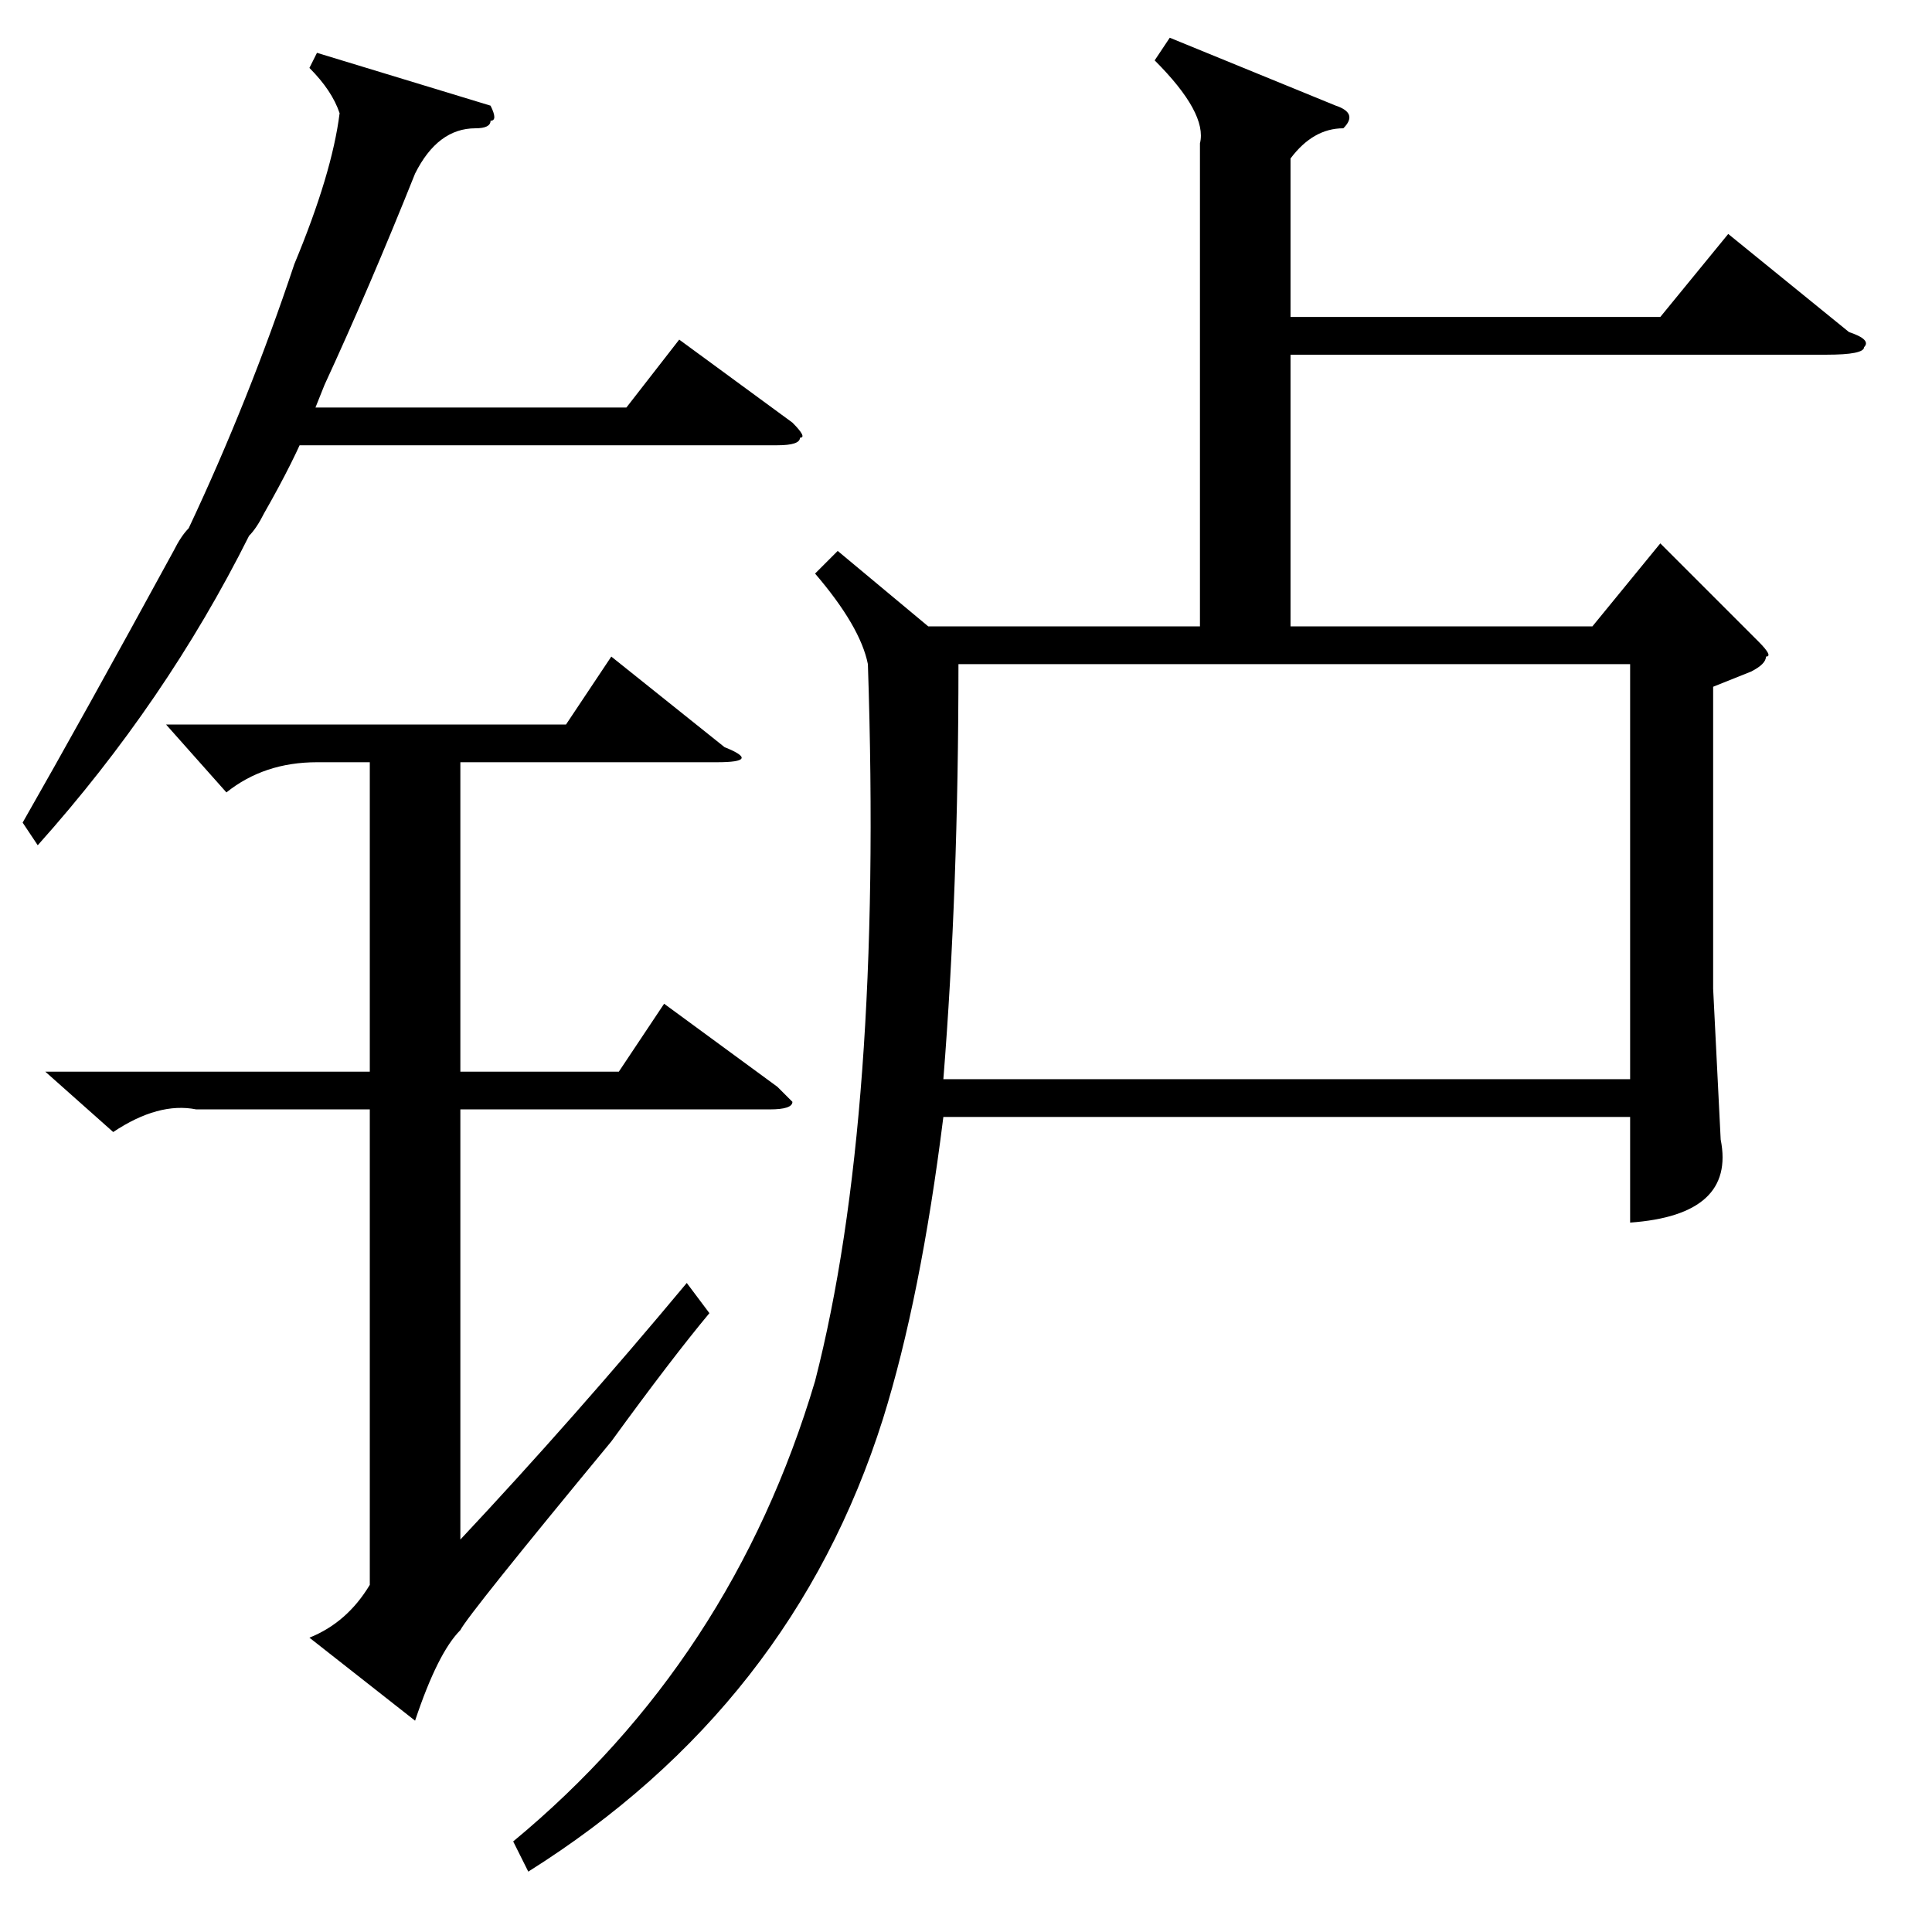 <?xml version="1.0" standalone="no"?>
<!DOCTYPE svg PUBLIC "-//W3C//DTD SVG 1.1//EN" "http://www.w3.org/Graphics/SVG/1.1/DTD/svg11.dtd" >
<svg xmlns="http://www.w3.org/2000/svg" xmlns:xlink="http://www.w3.org/1999/xlink" version="1.1" viewBox="0 -52 256 256">
  <g transform="matrix(1 0 0 -1 0 204)">
   <path fill="currentColor"
d="M155 251l22 -9q3 -1 1 -3q-4 0 -7 -4v-21h49l9 11l16 -13q3 -1 2 -2q0 -1 -5 -1h-71v-36h40l9 11l13 -13q2 -2 1 -2q0 -1 -2 -2l-5 -2v-40l1 -20q2 -10 -12 -11v14h-91q-3 -24 -8 -40q-12 -38 -47 -60l-2 4q29 24 40 61q9 35 7 95q-1 5 -7 12l3 3l12 -10h36v64q1 4 -6 11
zM125 113h91v55h-89q0 -30 -2 -55zM22 160h53l6 9l15 -12q5 -2 -1 -2h-34v-41h21l6 9l15 -11l2 -2q0 -1 -3 -1h-41v-57q15 16 30 34l3 -4q-5 -6 -13 -17q-19 -23 -20 -25q-3 -3 -6 -12l-14 11q5 2 8 7v63h-23q-5 1 -11 -3l-9 8h43v41h-7q-7 0 -12 -4zM65 242q1 -2 0 -2
q0 -1 -2 -1q-5 0 -8 -6q-6 -15 -12 -28l-2 -5q-2 -5 -6 -12q-1 -2 -2 -3q-11 -22 -28 -41l-2 3q8 14 20 36q1 2 2 3q8 17 14 35q5 12 6 20q-1 3 -4 6l1 2zM38 202h45l7 9l15 -11q2 -2 1 -2q0 -1 -3 -1h-68z" />
  </g>

</svg>
